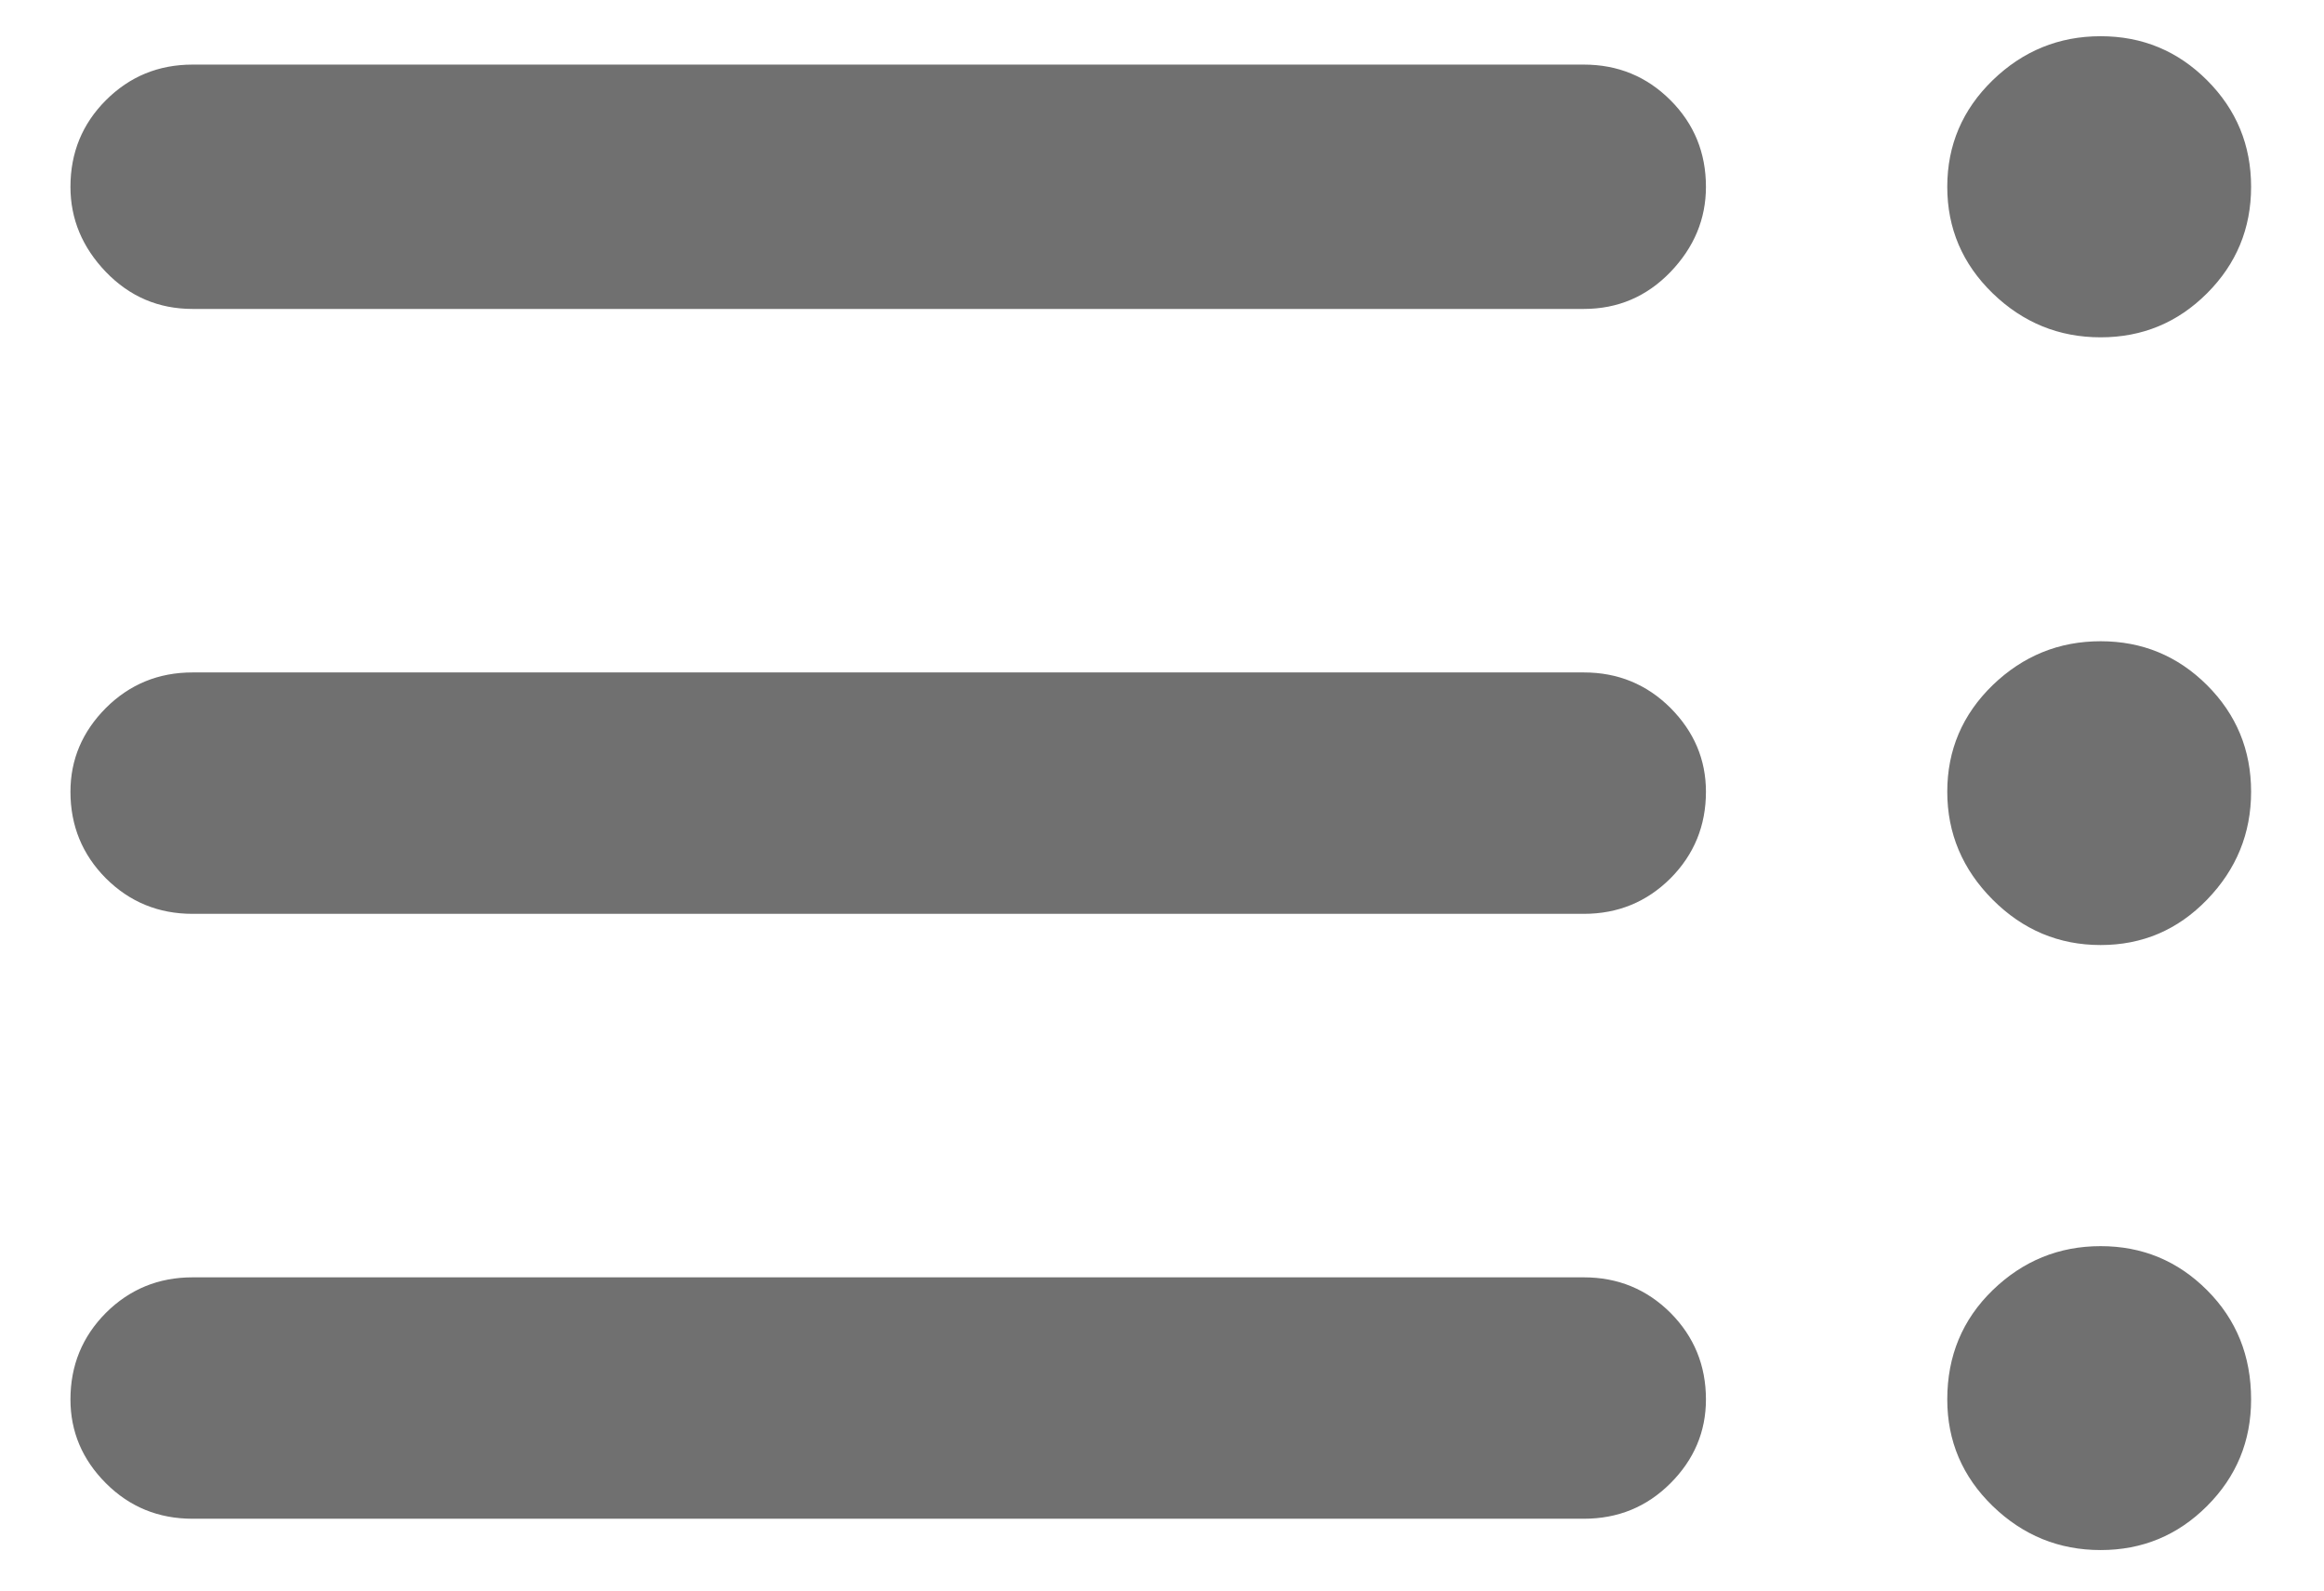 <svg width="19" height="13" viewBox="0 0 19 13" fill="none" xmlns="http://www.w3.org/2000/svg">
<path d="M17.174 10.185C17.514 10.185 17.804 10.305 18.044 10.545C18.284 10.785 18.404 11.082 18.404 11.438C18.404 11.779 18.284 12.069 18.044 12.309C17.804 12.549 17.514 12.669 17.174 12.669C16.833 12.669 16.539 12.549 16.291 12.309C16.044 12.069 15.92 11.779 15.92 11.438C15.92 11.082 16.044 10.785 16.291 10.545C16.539 10.305 16.833 10.185 17.174 10.185ZM12.949 10.44C13.227 10.44 13.463 10.537 13.657 10.73C13.85 10.924 13.947 11.16 13.947 11.438C13.947 11.701 13.85 11.93 13.657 12.123C13.463 12.317 13.227 12.413 12.949 12.413H1.574C1.296 12.413 1.06 12.317 0.866 12.123C0.673 11.93 0.576 11.701 0.576 11.438C0.576 11.16 0.673 10.924 0.866 10.73C1.06 10.537 1.296 10.44 1.574 10.44H12.949ZM17.174 5.241C17.514 5.241 17.804 5.361 18.044 5.6C18.284 5.84 18.404 6.13 18.404 6.471C18.404 6.811 18.284 7.105 18.044 7.353C17.804 7.601 17.514 7.724 17.174 7.724C16.833 7.724 16.539 7.601 16.291 7.353C16.044 7.105 15.92 6.811 15.92 6.471C15.92 6.13 16.044 5.84 16.291 5.6C16.539 5.361 16.833 5.241 17.174 5.241ZM12.949 5.496C13.227 5.496 13.463 5.593 13.657 5.786C13.85 5.98 13.947 6.208 13.947 6.471C13.947 6.749 13.85 6.985 13.657 7.179C13.463 7.372 13.227 7.469 12.949 7.469H1.574C1.296 7.469 1.06 7.372 0.866 7.179C0.673 6.985 0.576 6.749 0.576 6.471C0.576 6.208 0.673 5.98 0.866 5.786C1.06 5.593 1.296 5.496 1.574 5.496H12.949ZM17.174 0.296C17.514 0.296 17.804 0.416 18.044 0.656C18.284 0.896 18.404 1.186 18.404 1.527C18.404 1.867 18.284 2.157 18.044 2.397C17.804 2.637 17.514 2.757 17.174 2.757C16.833 2.757 16.539 2.637 16.291 2.397C16.044 2.157 15.92 1.867 15.92 1.527C15.92 1.186 16.044 0.896 16.291 0.656C16.539 0.416 16.833 0.296 17.174 0.296ZM12.949 0.528C13.227 0.528 13.463 0.625 13.657 0.819C13.85 1.012 13.947 1.248 13.947 1.527C13.947 1.79 13.85 2.022 13.657 2.223C13.463 2.424 13.227 2.525 12.949 2.525H1.574C1.296 2.525 1.06 2.424 0.866 2.223C0.673 2.022 0.576 1.79 0.576 1.527C0.576 1.248 0.673 1.012 0.866 0.819C1.06 0.625 1.296 0.528 1.574 0.528H12.949Z" fill="black" fill-opacity="0.56"/>
</svg>
